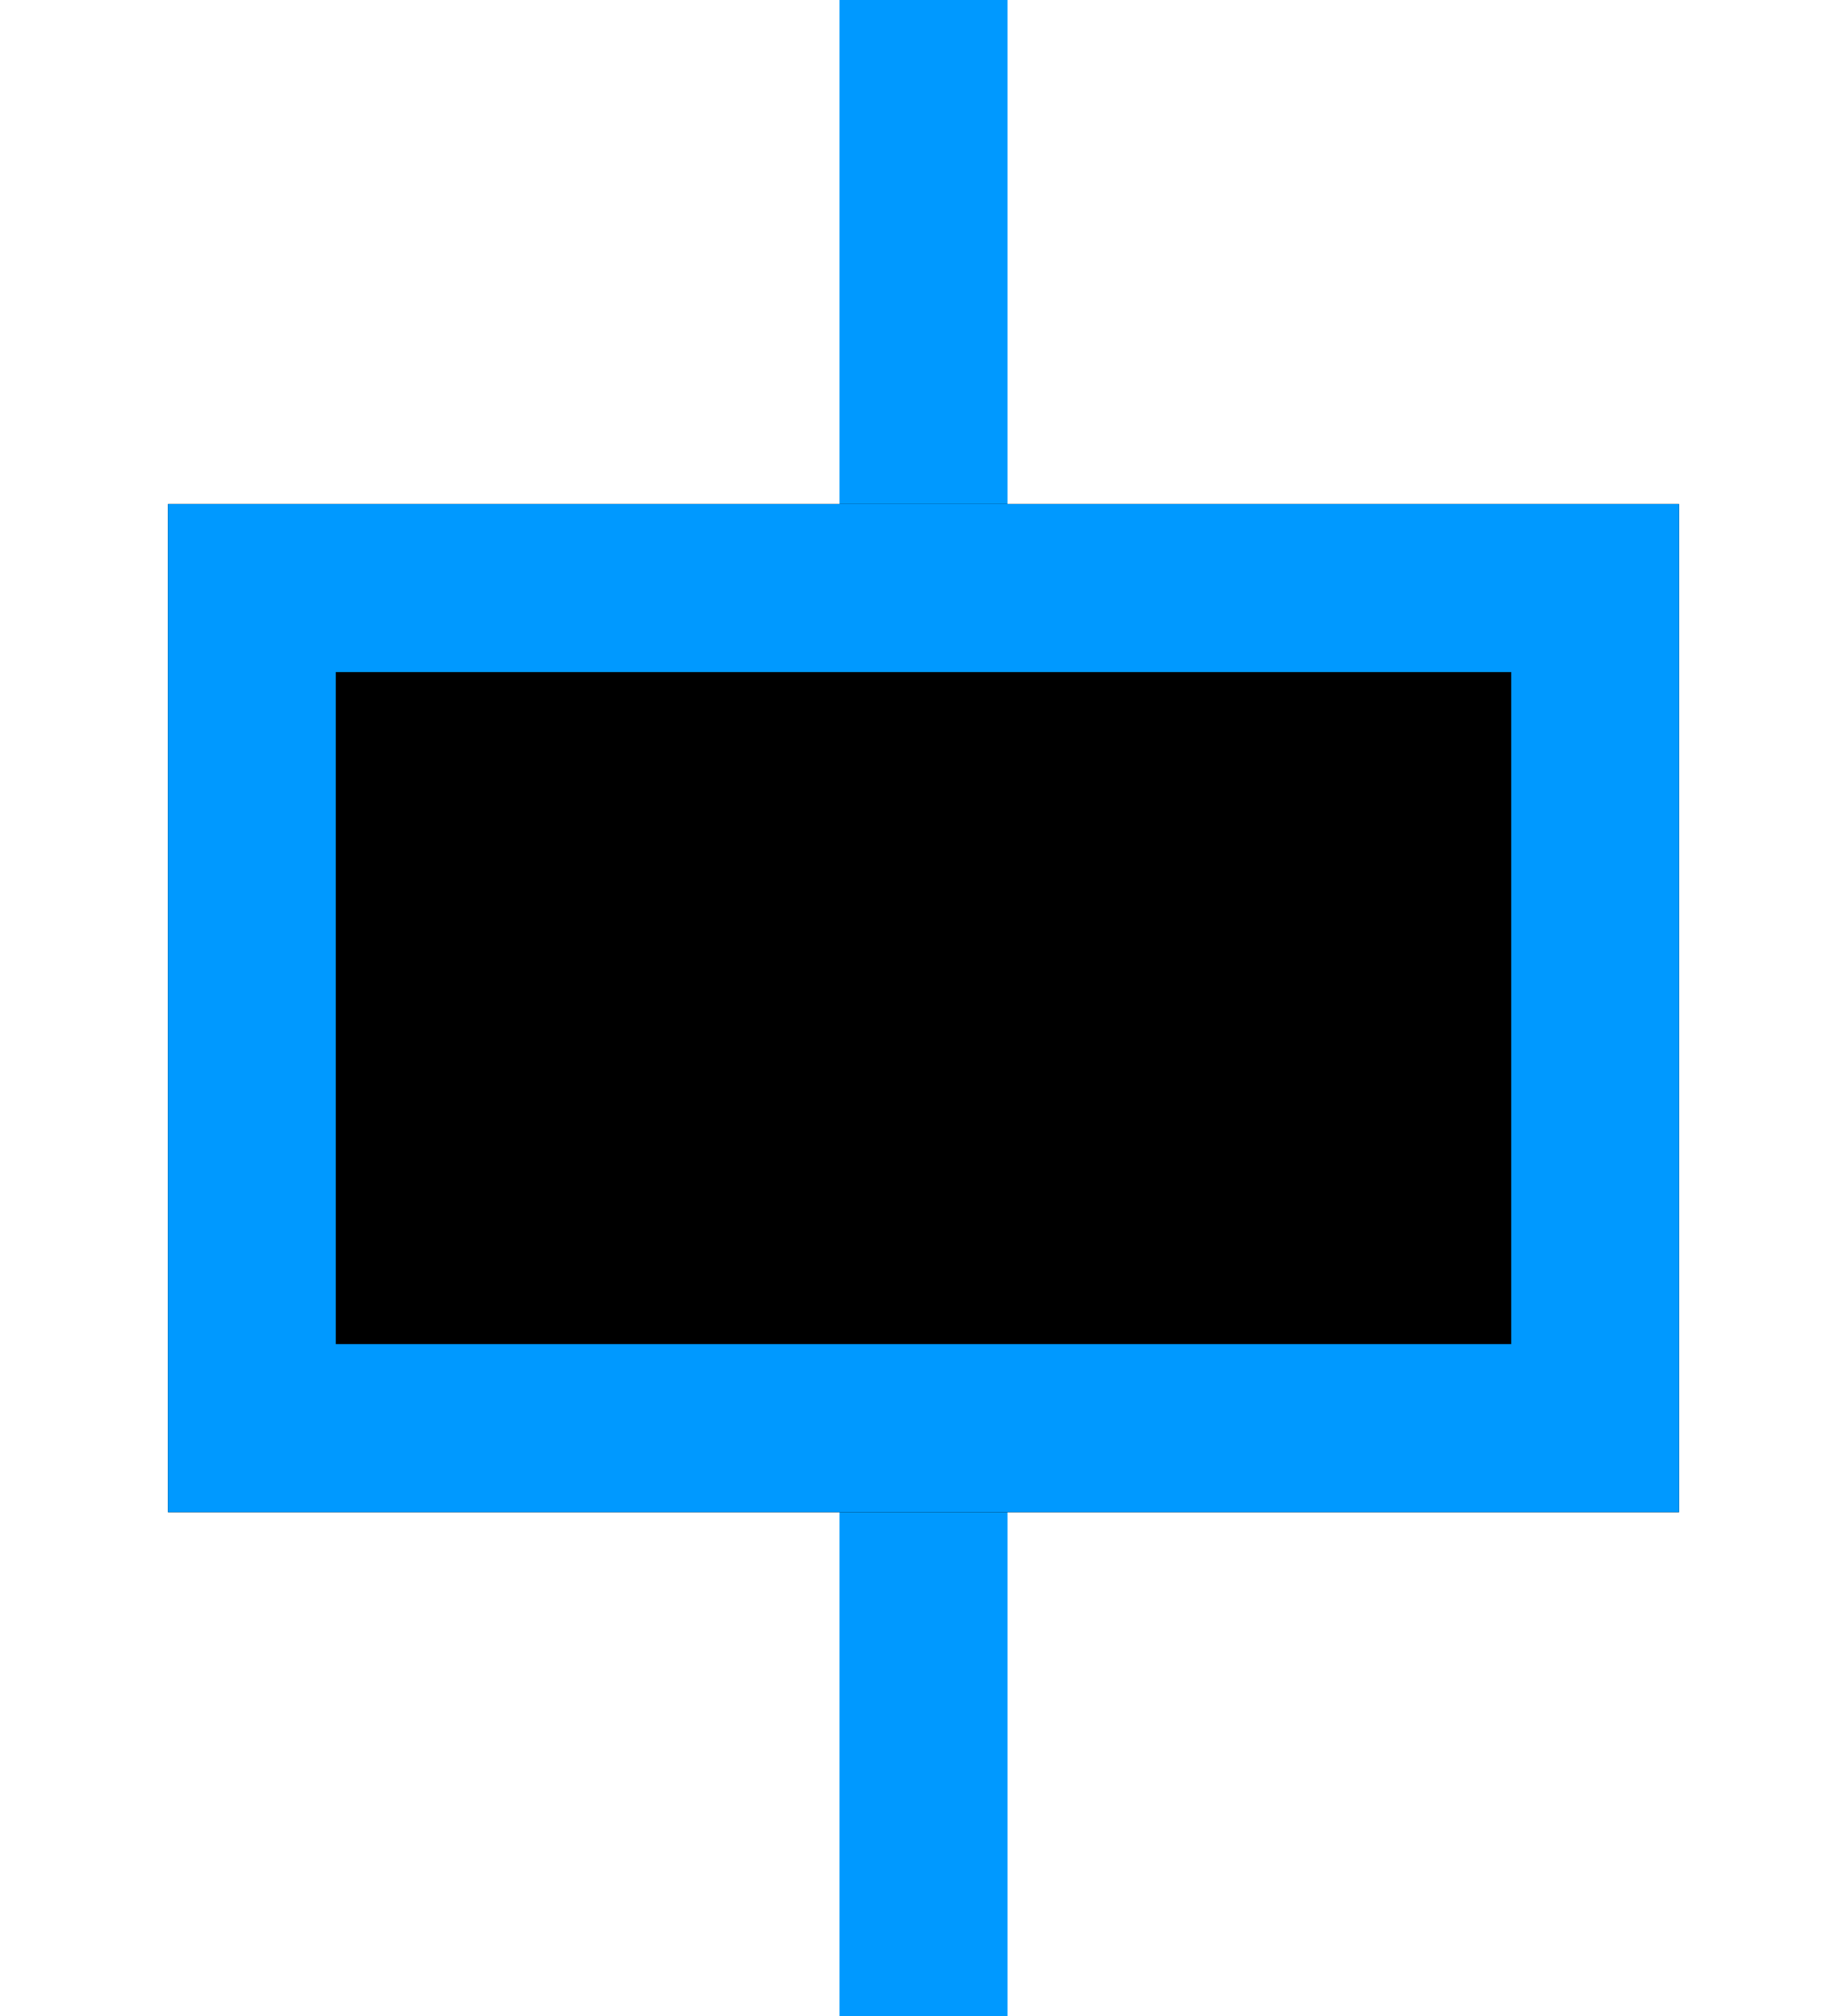 <svg xmlns="http://www.w3.org/2000/svg" xmlns:xlink="http://www.w3.org/1999/xlink" width="11" height="12"><path d="M 5 0 L 6 0 L 6 4 L 5 4 Z" fill="rgba(0, 153, 255, 1.00)"></path><path d="M 5 8 L 6 8 L 6 12 L 5 12 Z" fill="rgba(0, 153, 255, 1.00)"></path><g><defs><path d="M 1 3 L 10 3 L 10 9 L 1 9 Z" id="a1280z"></path><clipPath id="a1281z"><use xlink:href="#a1280z"></use></clipPath></defs><use xlink:href="#a1280z" fill="hsla(204, 100%, 50%, 0.2)" clip-path="url(#a1281z)" stroke-width="2" stroke="#09F"></use></g></svg>
